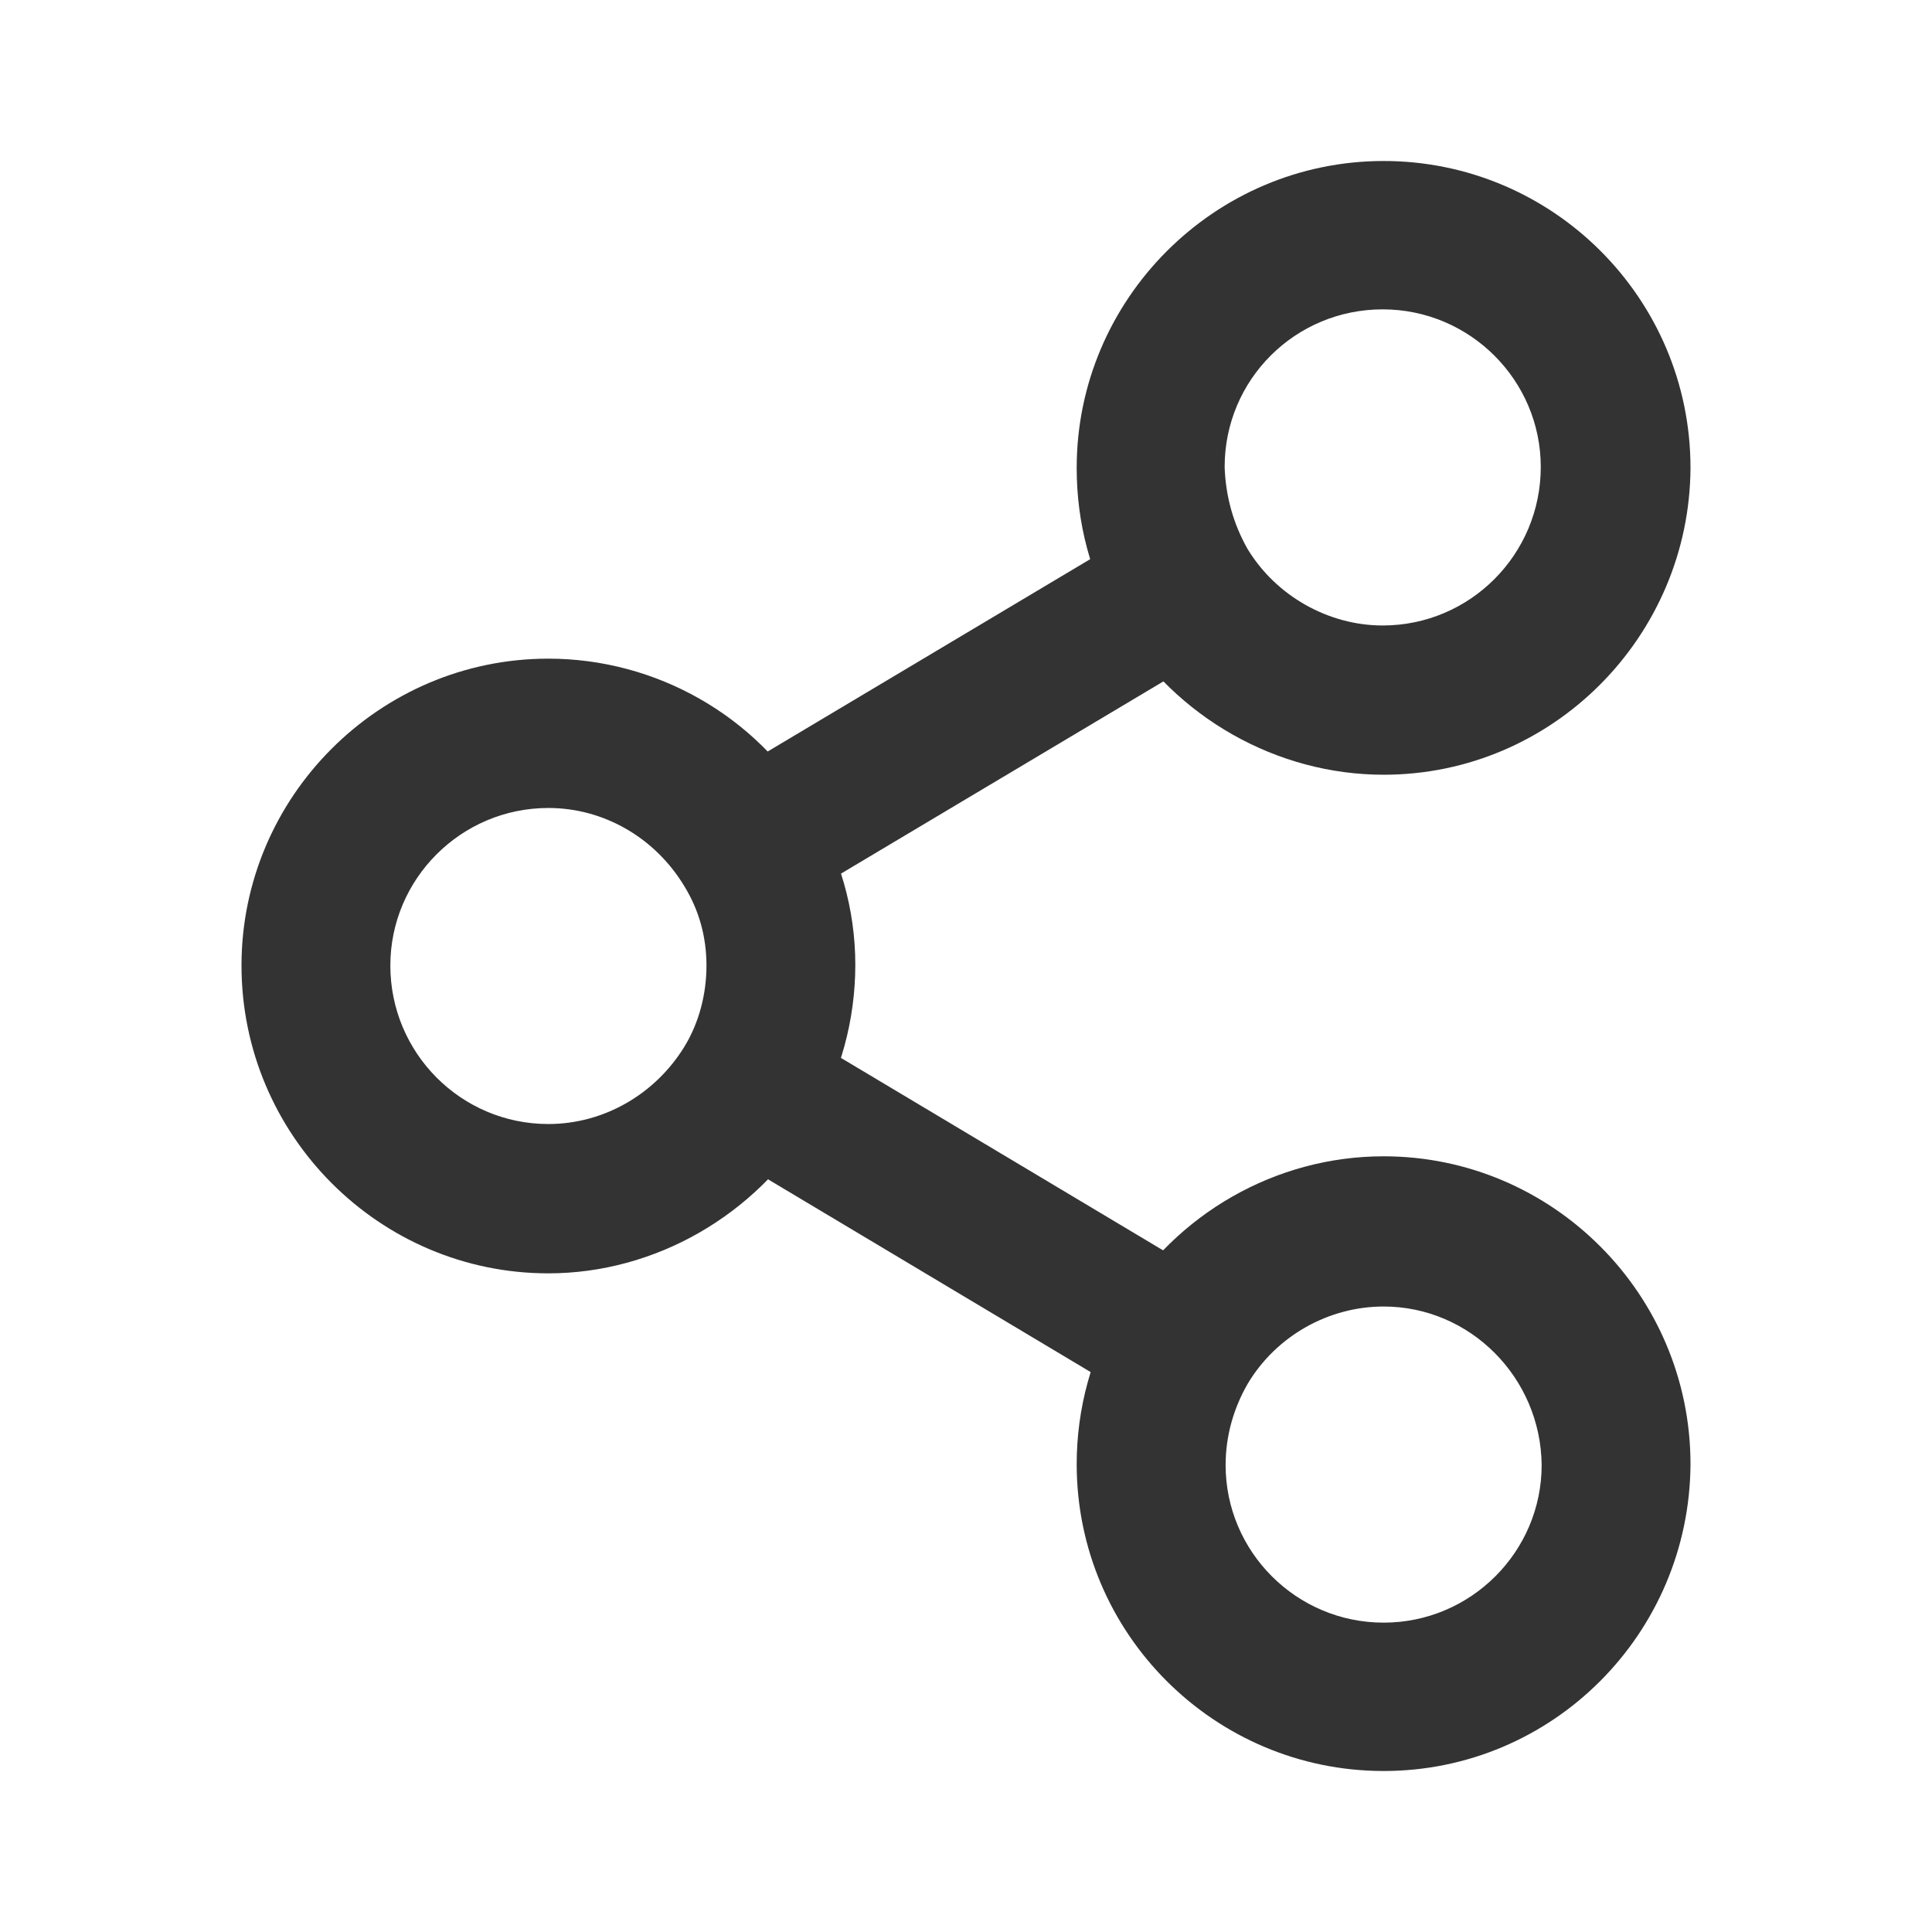 <svg width="24" height="24" viewBox="0 0 24 24" fill="none" xmlns="http://www.w3.org/2000/svg">
<path d="M6.812 15.818C4.712 15.818 3 14.101 3 11.994C3 9.899 4.712 8.182 6.812 8.182C8.148 8.182 9.403 8.892 10.077 10.048C10.431 10.62 10.625 11.296 10.625 11.983C10.625 12.67 10.442 13.345 10.088 13.941C9.392 15.097 8.136 15.818 6.812 15.818ZM6.812 10.037C5.728 10.037 4.849 10.918 4.849 11.994C4.849 13.082 5.728 13.963 6.812 13.963C7.497 13.963 8.136 13.597 8.502 13.002C8.684 12.704 8.776 12.349 8.776 11.994C8.776 11.639 8.684 11.307 8.502 11.01C8.136 10.403 7.497 10.037 6.812 10.037Z" fill="#333333"/>
<path d="M17.188 9.624C15.864 9.624 14.608 8.915 13.912 7.77C13.912 7.77 13.912 7.758 13.9 7.758C13.547 7.152 13.375 6.499 13.375 5.812C13.375 3.717 15.088 2 17.188 2C19.288 2 21 3.706 21 5.812C20.989 7.907 19.288 9.624 17.188 9.624ZM15.498 6.82C15.852 7.404 16.503 7.77 17.176 7.77C18.261 7.77 19.14 6.888 19.14 5.801C19.14 4.725 18.261 3.843 17.176 3.843C16.092 3.843 15.213 4.713 15.213 5.801C15.225 6.156 15.316 6.499 15.498 6.82Z" fill="#333333"/>
<path d="M17.188 22C15.088 22 13.375 20.294 13.375 18.188C13.375 17.501 13.558 16.825 13.912 16.23C14.608 15.074 15.852 14.364 17.188 14.364C19.288 14.364 21 16.081 21 18.188C20.989 20.294 19.288 22 17.188 22ZM17.188 16.23C16.503 16.23 15.852 16.596 15.498 17.192C15.327 17.489 15.225 17.833 15.225 18.199C15.225 19.275 16.103 20.157 17.188 20.157C18.272 20.157 19.151 19.275 19.151 18.199C19.14 17.112 18.261 16.23 17.188 16.23Z" fill="#333333"/>
<path d="M9.278 11.41C8.981 11.41 8.684 11.262 8.524 10.975C8.273 10.552 8.41 10.014 8.821 9.762L14.254 6.522C14.677 6.27 15.213 6.408 15.464 6.831C15.715 7.255 15.578 7.793 15.156 8.045L9.723 11.284C9.586 11.365 9.426 11.41 9.278 11.41Z" fill="#333333"/>
<path d="M14.699 17.592C14.551 17.592 14.391 17.558 14.254 17.466L8.833 14.227C8.41 13.975 8.273 13.437 8.524 13.013C8.776 12.601 9.323 12.464 9.734 12.716L15.156 15.955C15.578 16.207 15.715 16.745 15.464 17.169C15.293 17.444 15.008 17.592 14.699 17.592Z" fill="#333333"/>
</svg>
